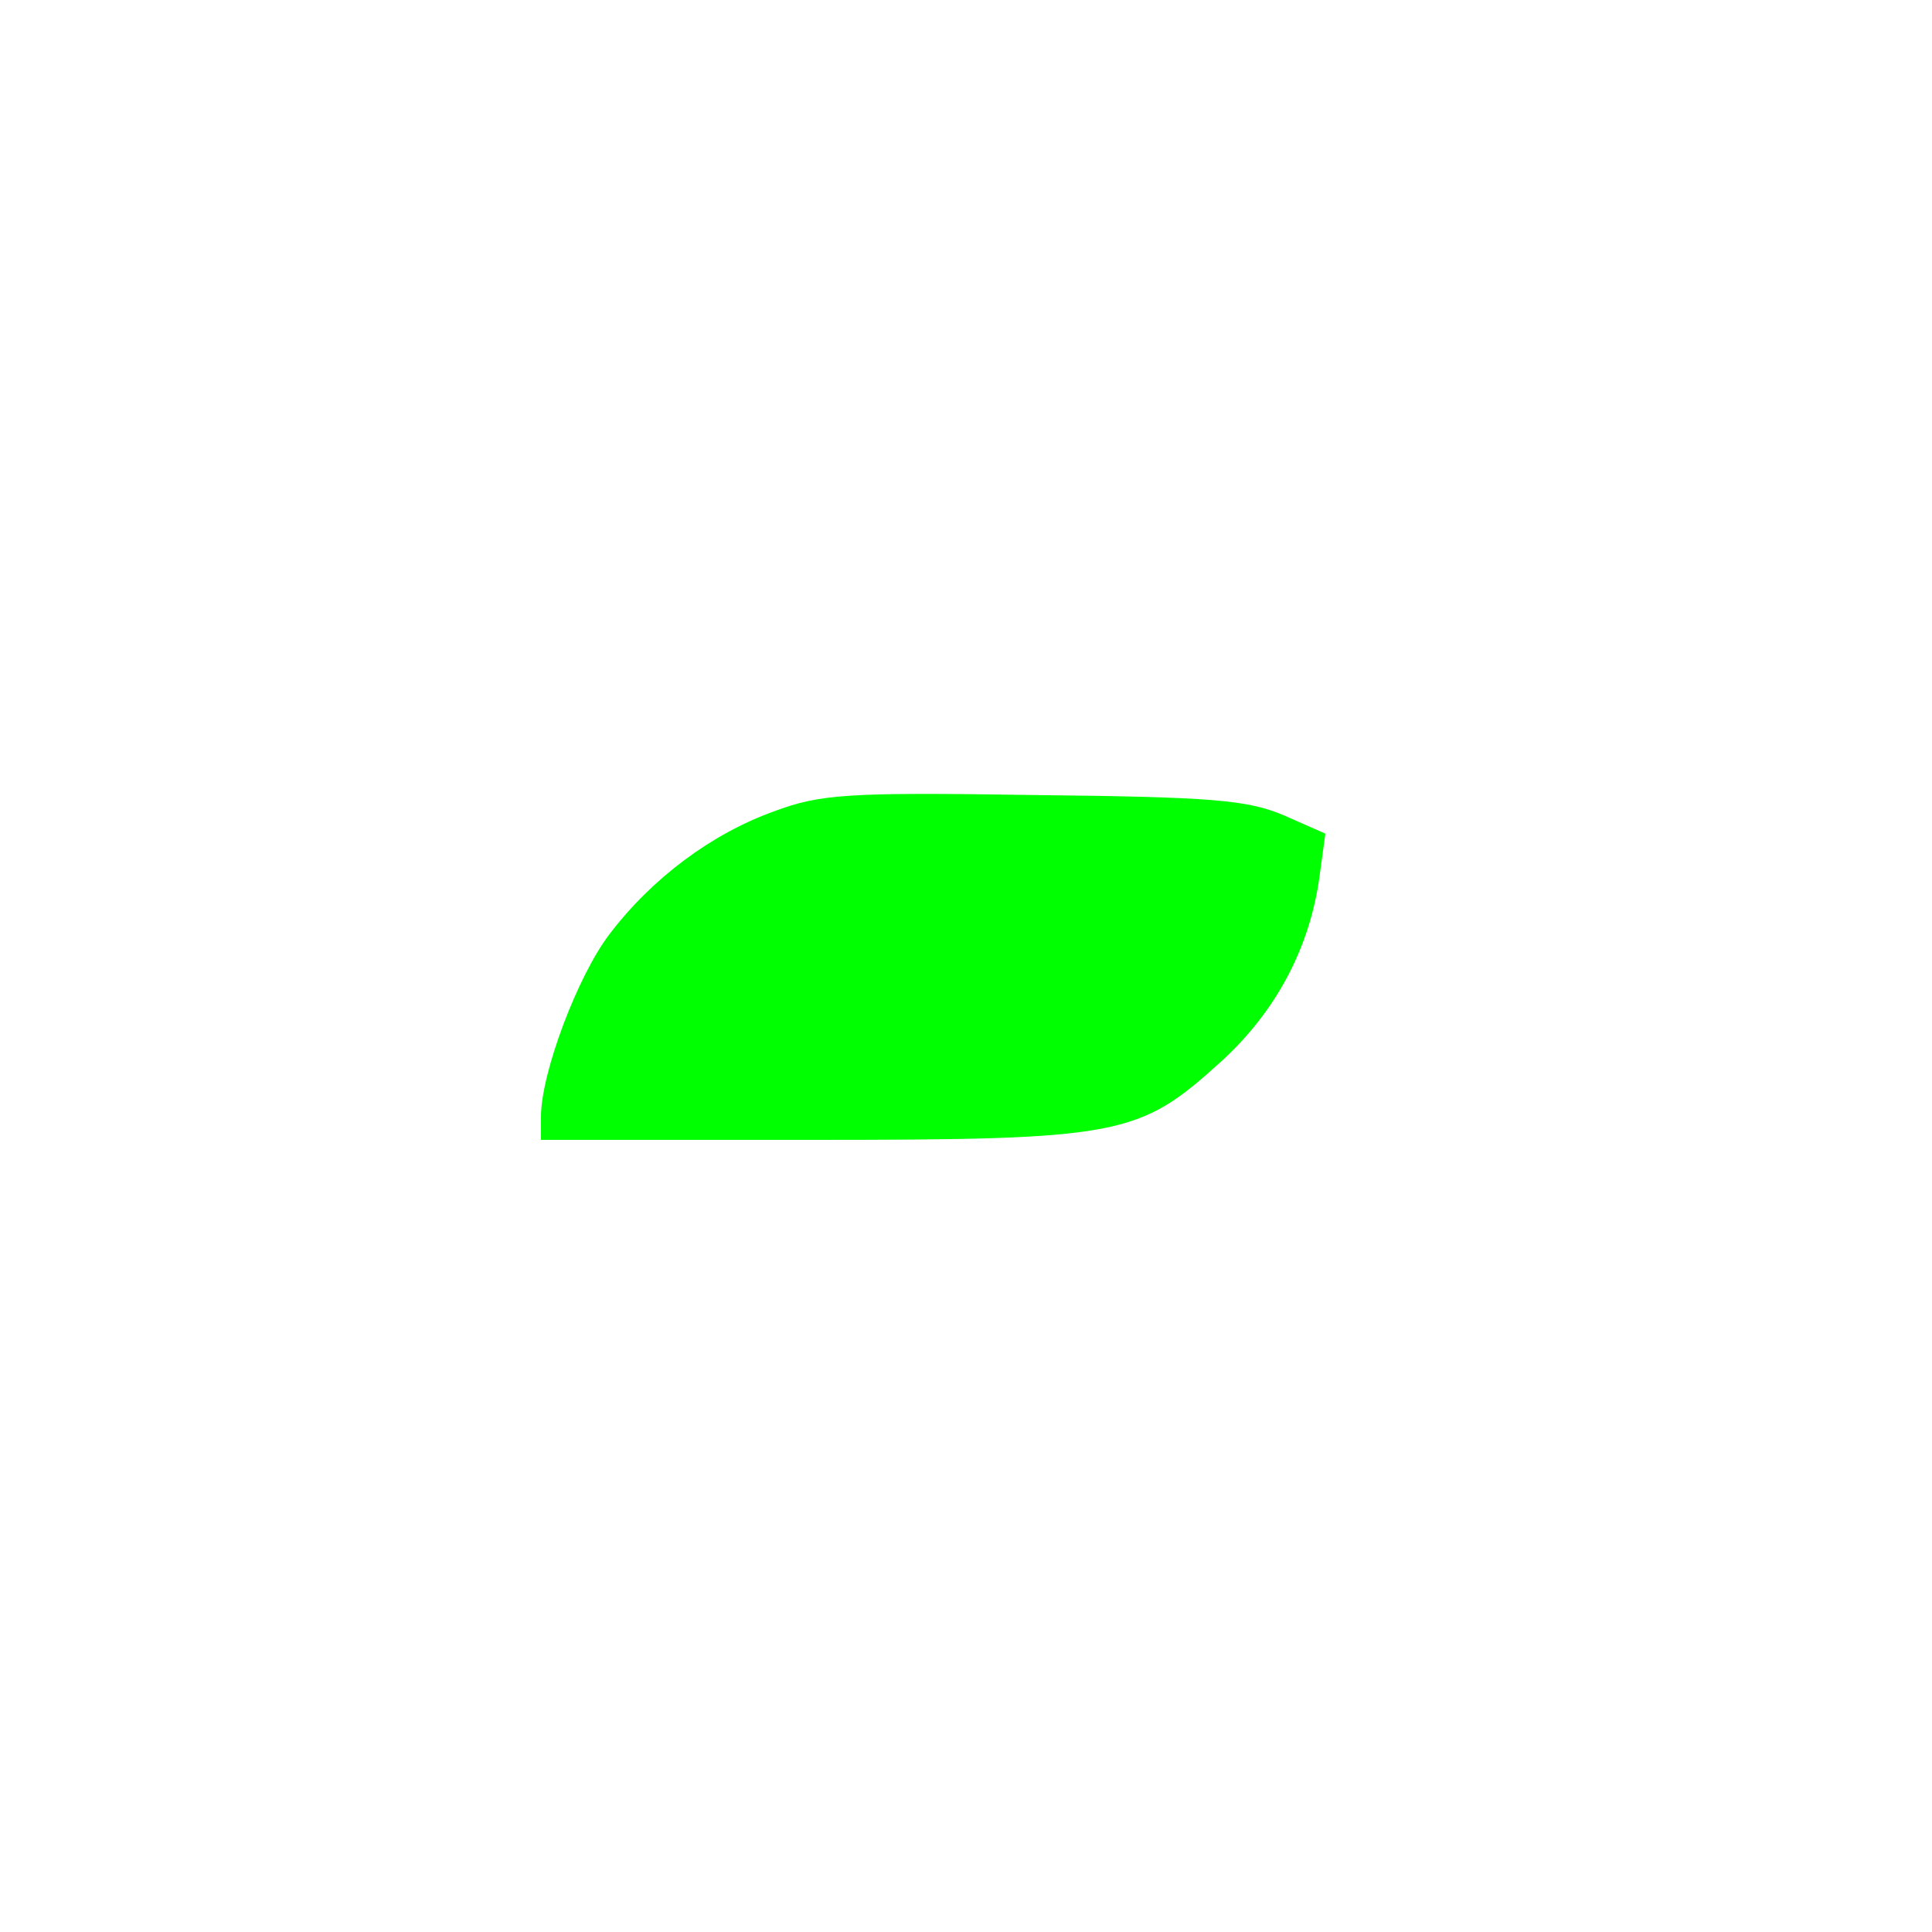 <?xml version="1.0" standalone="no"?>
<!DOCTYPE svg PUBLIC "-//W3C//DTD SVG 20010904//EN"
 "http://www.w3.org/TR/2001/REC-SVG-20010904/DTD/svg10.dtd">
<svg version="1.0" xmlns="http://www.w3.org/2000/svg"
 width="200pt" height="200pt" viewBox="0 0 200 200"
 preserveAspectRatio="xMidYMid meet">

<g transform="translate(0,200) scale(0.1,-0.1)"
fill="#00FF00" stroke="none">
<path d="M801 1160 c-64 -23 -126 -69 -170 -127 -33 -43 -71 -144 -71 -189 l0
-24 278 0 c323 0 341 4 426 81 57 52 92 118 102 192 l6 44 -43 19 c-38 16 -74
19 -259 21 -193 3 -221 1 -269 -17z"/>
</g>
</svg>
